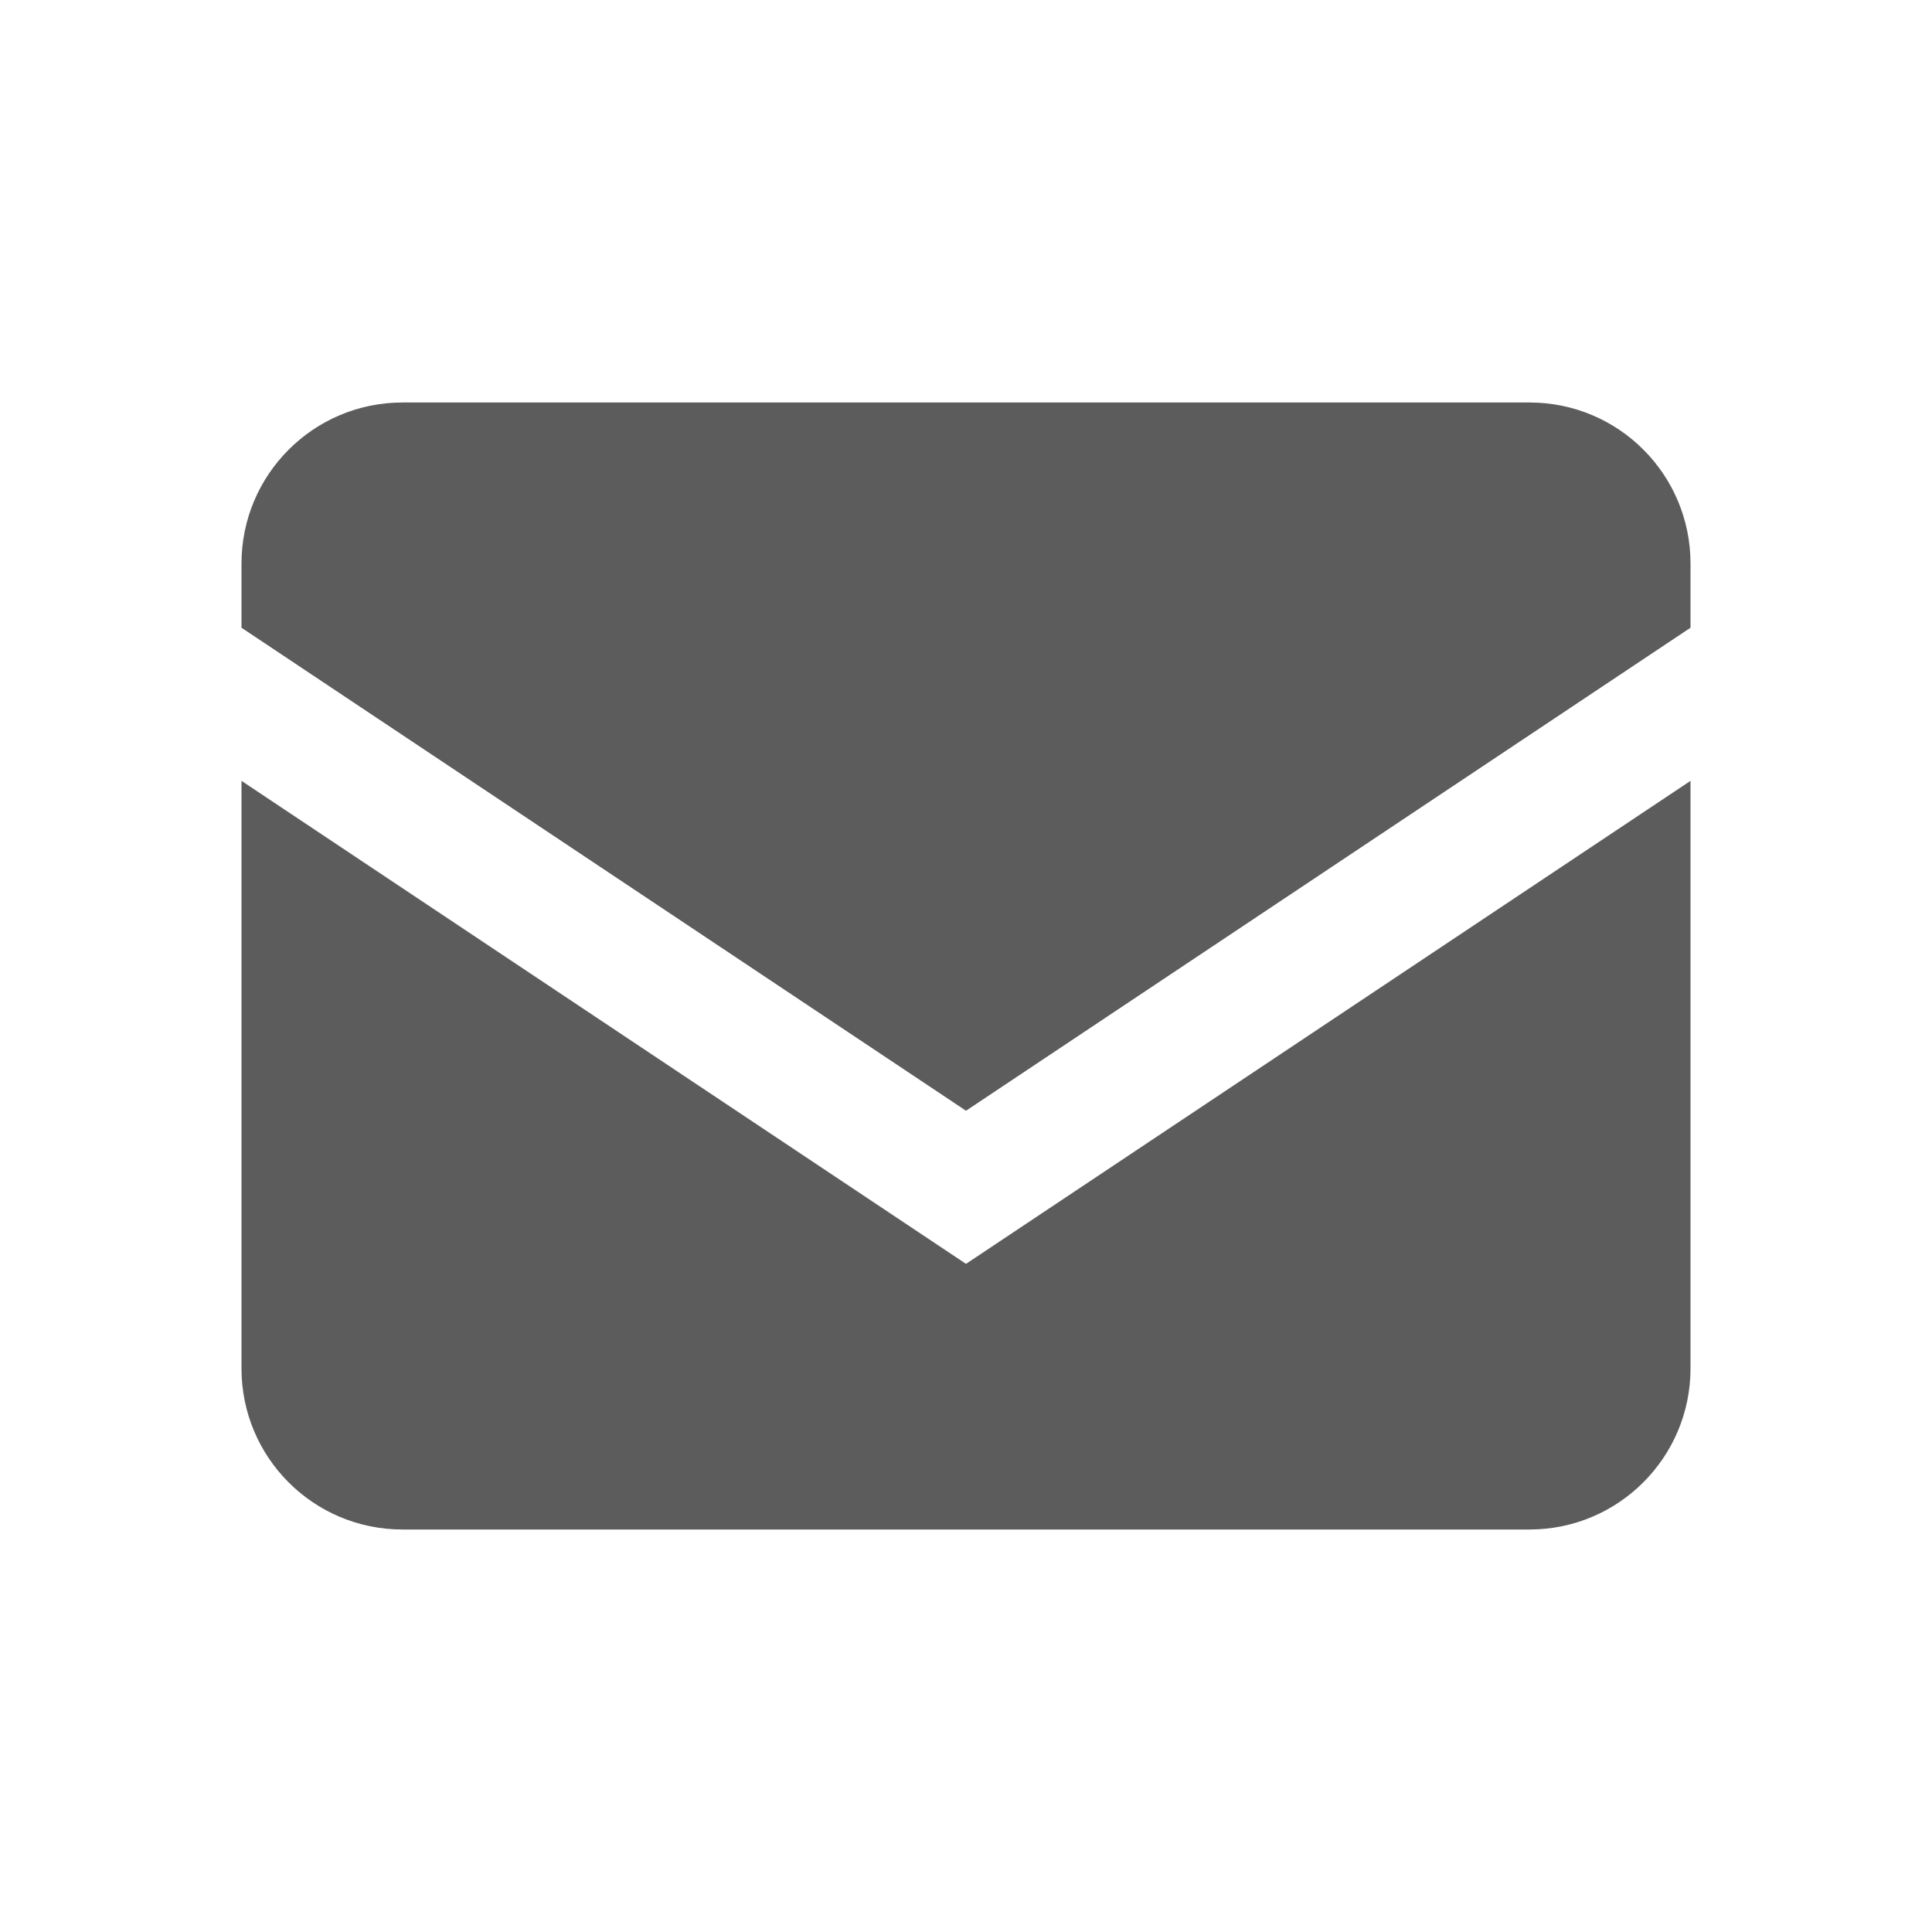 <svg viewBox="0 0 24 24" size="24" fill="#5c5c5c" xmlns="http://www.w3.org/2000/svg"><path d="M21 7.798L12 13.798L3 7.798V7C3 5.896 3.896 5 4.999 5H19.001C20.105 5 21 5.894 21 7V7.798ZM21 9.7V17C21 18.104 20.104 19 19.001 19H4.999C3.895 19 3 18.106 3 17V9.7L12 15.7L21 9.7Z" transform=""/></svg>